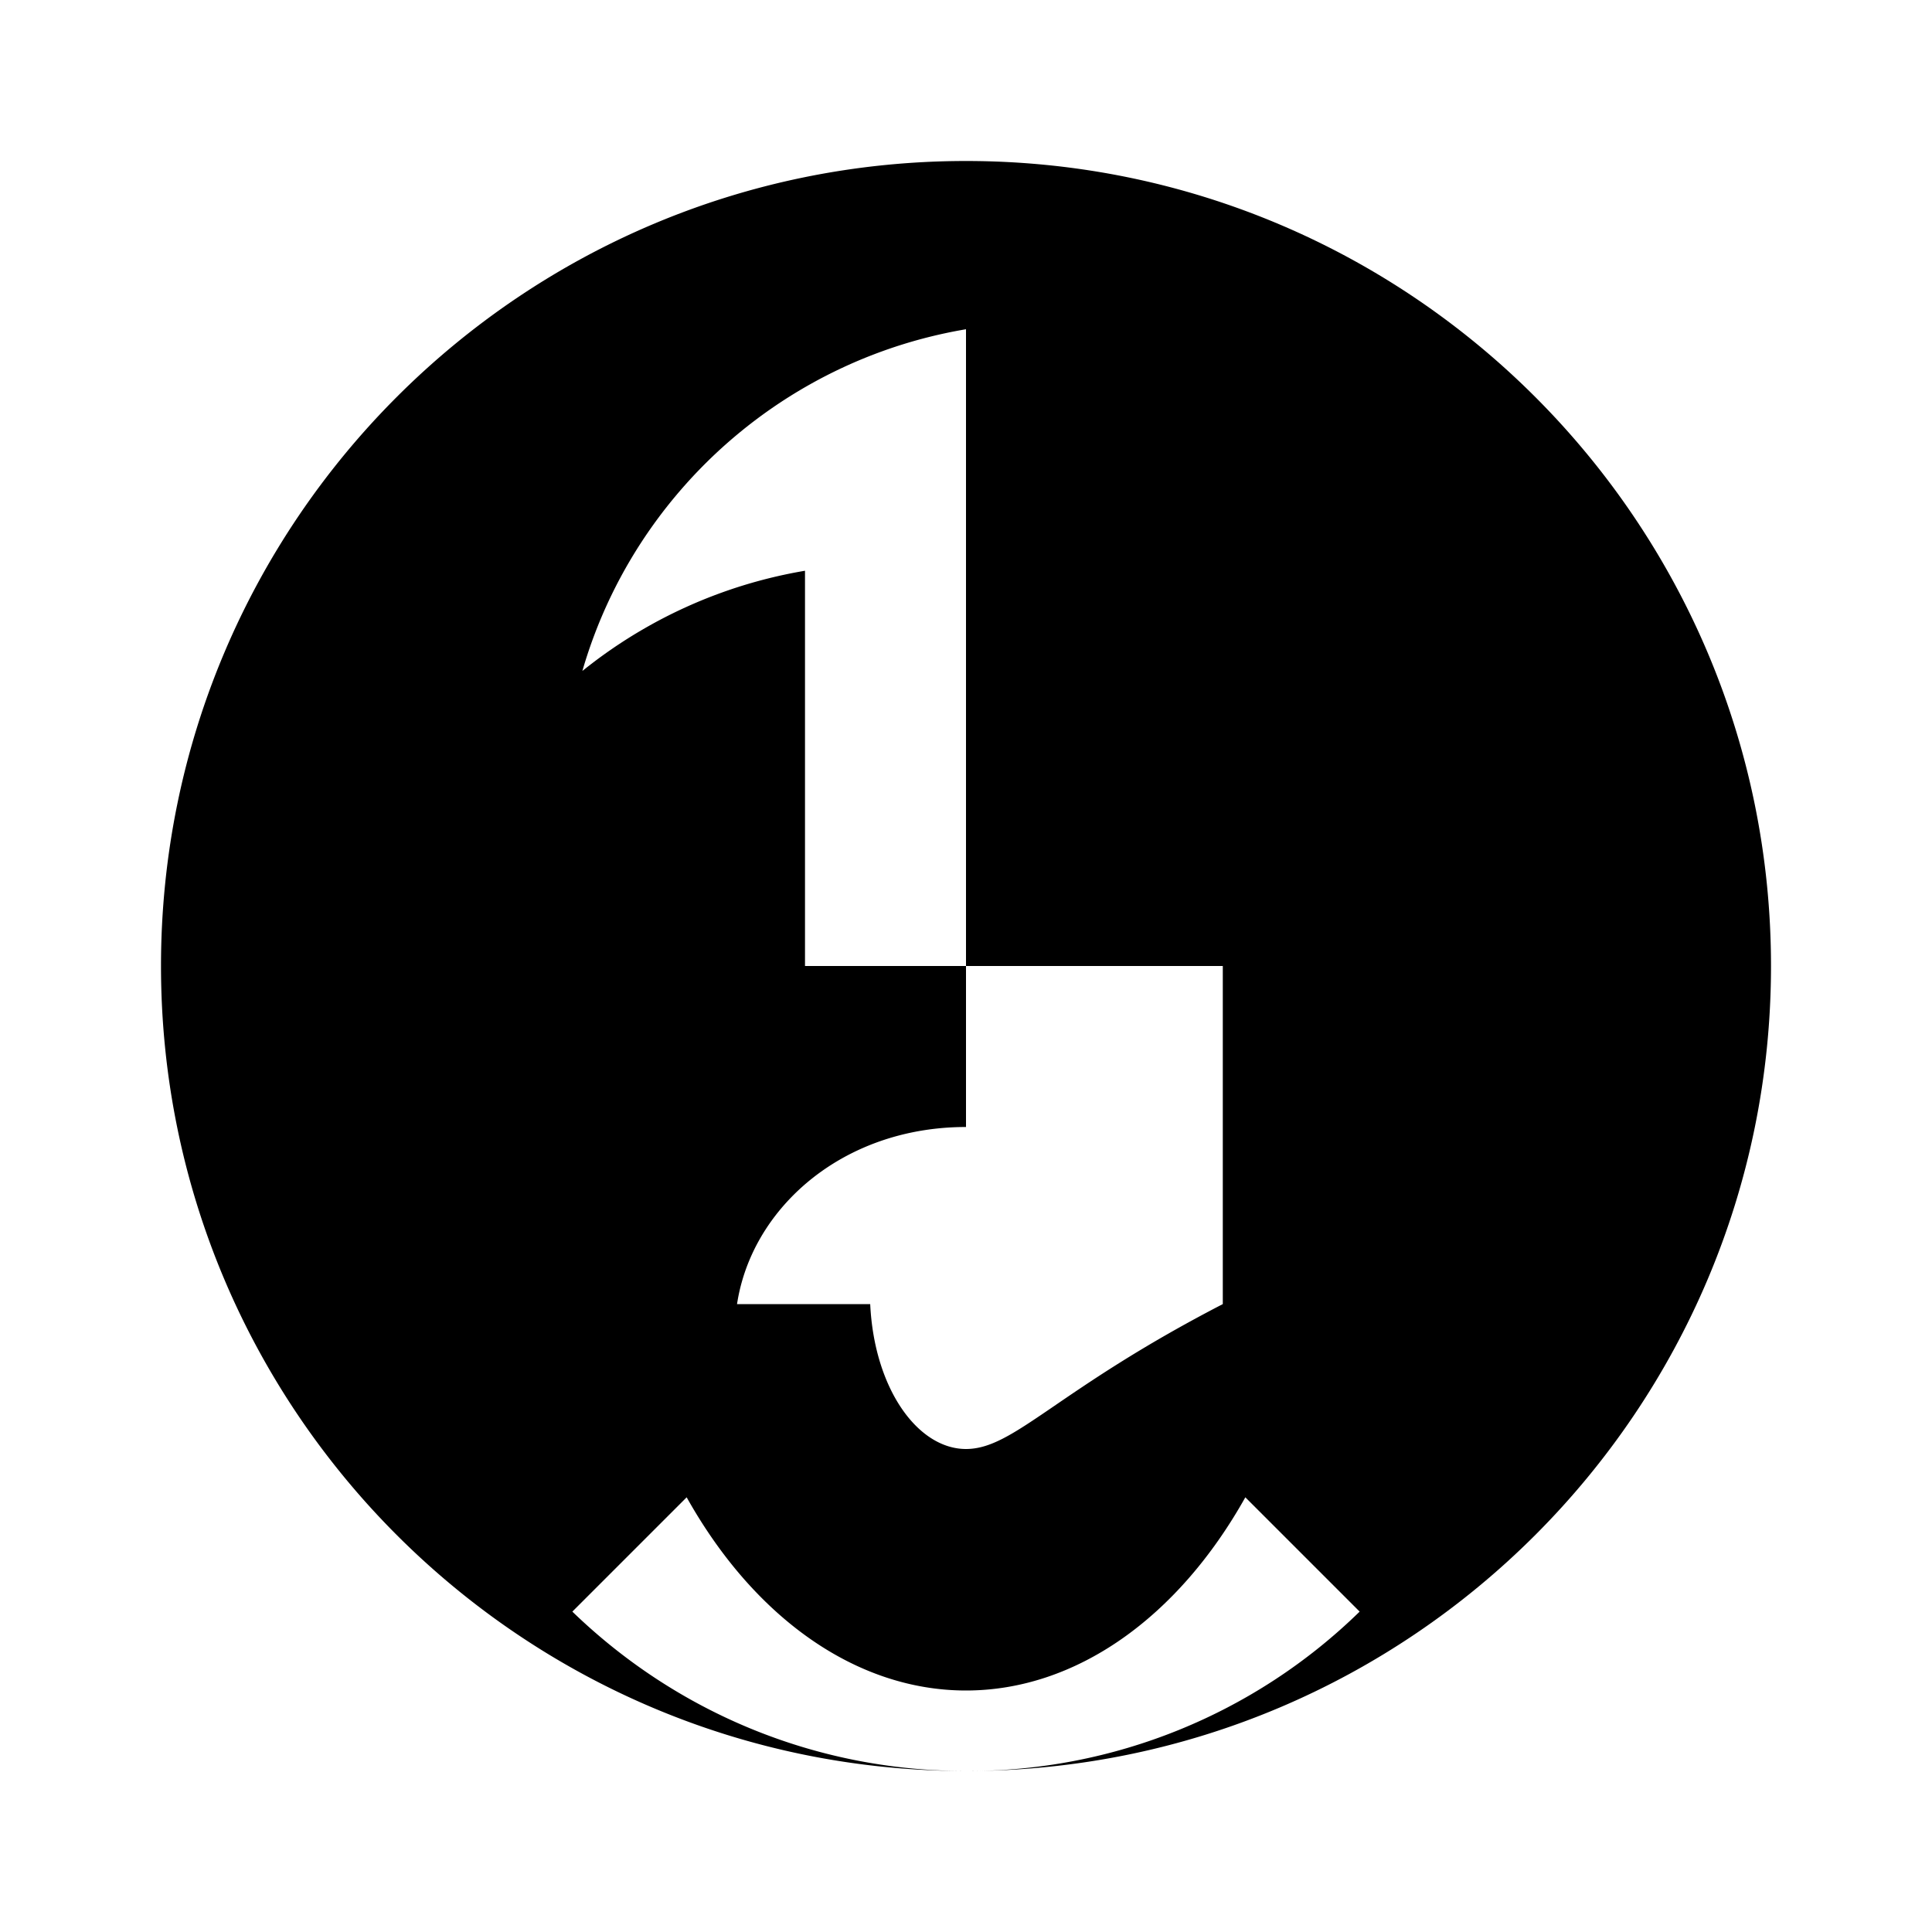 <svg xmlns="http://www.w3.org/2000/svg" class="icon icon-brain" viewBox="0 0 24 24">
    <path d="M12 2C6.48 2 2 6.48 2 12s4.48 10 10 10 10-4.48 10-10S17.52 2 12 2zm3.19 14.2C13.12 17.27 12.6 18 12 18s-1.14-.75-1.19-1.8H7V10c0-2.97 2.16-5.43 5-5.91V12h3.19M12 22c-1.91 0-3.63-.76-4.89-1.98l1.42-1.42C9.37 20.1 10.64 21 12 21s2.63-.9 3.47-2.4l1.42 1.42A6.953 6.953 0 0112 22zm0-10h-2V7.09c-2.84.48-5 2.94-5 5.91v4h4.18C8.86 15.5 10.13 14 12 14z"/>
</svg>